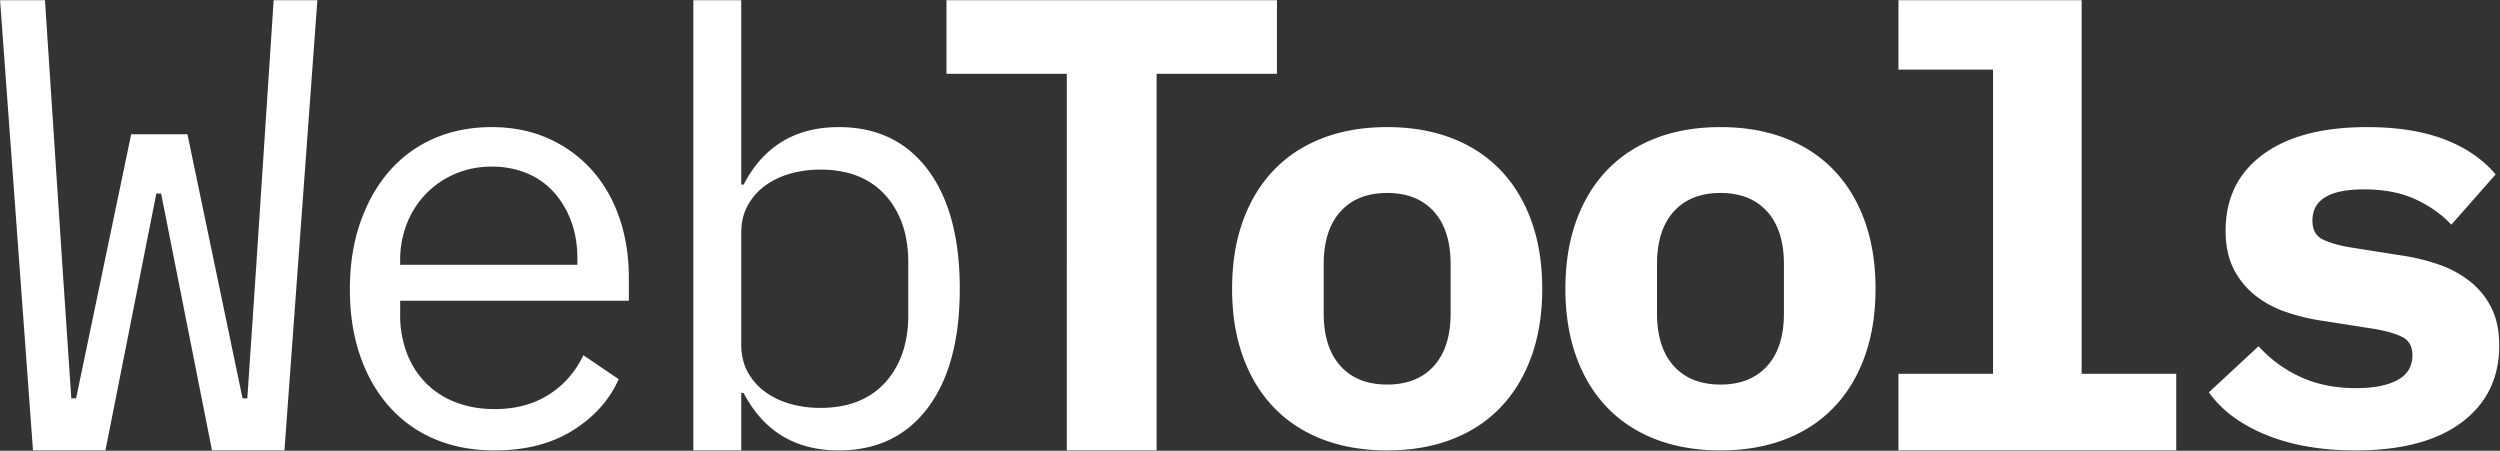 <svg xmlns="http://www.w3.org/2000/svg" width="2923" height="527" viewBox="0 0 2923 527">
  <rect x="0" y="0" width="2923" height="527" fill="#333333" stroke="none"/>
  <defs>
    <style>
      .cls-1 {
        fill: #fff;
        fill-rule: evenodd;
      }
    </style>
  </defs>
  <path id="WebTools" class="cls-1" d="M2824.8,233.316q-25.2-11.893-60.9-11.9-60.21,0-60.2,36.4,0,16.112,11.9,22.05,11.9,5.957,32.9,9.45l57.4,9.1a241.123,241.123,0,0,1,45.5,10.85,123.628,123.628,0,0,1,36.75,19.95,91.261,91.261,0,0,1,24.85,30.8q9.09,18.211,9.1,44.1,0,56.7-43.75,89.6t-124.25,32.9q-60.21,0-104.65-18.2-44.46-18.194-66.85-49.7l58.1-53.9a150.528,150.528,0,0,0,49.35,36.05q28.35,12.962,64.75,12.95,30.795,0,48.3-9.45t17.5-29.05q0-15.388-11.9-21.35-11.91-5.938-32.9-9.45l-58.1-9.1a240.019,240.019,0,0,1-45.5-10.85,118.824,118.824,0,0,1-36.4-19.95,92.86,92.86,0,0,1-24.5-30.8q-9.105-18.193-9.1-44.1,0-56.7,43.4-88.9t121.8-32.2q53.19,0,90.65,14.35,37.44,14.356,59.85,40.95l-51.8,58.8Q2849.99,245.227,2824.8,233.316Zm-605.14,203.7h110.6V81.416h-110.6V0.216h214.2v436.8h110.6v89.6h-324.8v-89.6Zm-75.45,39.2q-23.46,24.512-57.05,37.45t-75.6,12.95q-42,0-75.6-12.95t-57.05-37.45q-23.46-24.494-36.05-59.5t-12.6-79.1q0-44.1,12.6-79.1t36.05-59.5q23.445-24.493,57.05-37.45t75.6-12.95q42,0,75.6,12.95t57.05,37.45q23.445,24.512,36.05,59.5,12.6,35.012,12.6,79.1t-12.6,79.1Q2167.66,451.728,2144.21,476.216Zm-58.45-167.3q0-39.9-19.6-61.6t-54.6-21.7q-35.01,0-54.6,21.7t-19.6,61.6v57.4q0,39.9,19.6,61.6t54.6,21.7q35,0,54.6-21.7t19.6-61.6v-57.4Zm-331.24,167.3q-23.46,24.512-57.05,37.45t-75.6,12.95q-42,0-75.6-12.95t-57.05-37.45q-23.46-24.494-36.05-59.5t-12.6-79.1q0-44.1,12.6-79.1t36.05-59.5q23.445-24.493,57.05-37.45t75.6-12.95q42,0,75.6,12.95t57.05,37.45q23.445,24.512,36.05,59.5,12.6,35.012,12.6,79.1t-12.6,79.1Q1777.97,451.728,1754.52,476.216Zm-58.45-167.3q0-39.9-19.6-61.6t-54.6-21.7q-35.01,0-54.6,21.7t-19.6,61.6v57.4q0,39.9,19.6,61.6t54.6,21.7q35,0,54.6-21.7t19.6-61.6v-57.4Zm-343.76,217.7h-105V86.316h-140.7V0.216h386.4v86.1h-140.7v440.3Zm-267.6-49.7q-37.455,49.712-103.954,49.7-76.3,0-111.3-67.2h-2.8v67.2h-56V0.216h56v215.6h2.8q34.995-67.2,111.3-67.2,66.5,0,103.954,49.7t37.45,139.3Q1122.16,427.228,1084.71,476.916Zm-22.75-170.1q0-48.988-26.95-78.75-26.955-29.744-75.954-29.75a127.185,127.185,0,0,0-35.7,4.9,90.989,90.989,0,0,0-29.4,14.35,70.17,70.17,0,0,0-19.95,23.1q-7.35,13.65-7.35,31.85v130.2q0,18.212,7.35,31.85a70.17,70.17,0,0,0,19.95,23.1,90.746,90.746,0,0,0,29.4,14.35,126.749,126.749,0,0,0,35.7,4.9q48.988,0,75.954-29.75,26.94-29.743,26.95-78.75v-61.6Zm-594.088,61.6a123.168,123.168,0,0,0,7.7,44.1,100.245,100.245,0,0,0,22.05,35,97.611,97.611,0,0,0,35,22.75q20.64,8.056,45.85,8.05,36.39,0,63-16.8t40.6-46.2l41.3,28q-16.11,36.406-53.55,59.85-37.455,23.445-91.35,23.45-39.21,0-70.35-13.3a147.539,147.539,0,0,1-53.2-38.15q-22.05-24.838-33.95-59.5t-11.9-77.35q0-43.393,12.25-78.4t33.95-59.85a145.98,145.98,0,0,1,52.15-38.15q30.45-13.288,67.55-13.3,36.39,0,66.15,13.3a148.818,148.818,0,0,1,50.75,36.75q21,23.462,32.2,55.65,11.19,32.206,11.2,70.7v26.6h-267.4v16.8Zm207.2-58.8v-7.7q0-23.788-7.35-43.4a105.386,105.386,0,0,0-20.3-33.95,86.738,86.738,0,0,0-31.5-22.05,105.913,105.913,0,0,0-40.95-7.7,107.232,107.232,0,0,0-42.7,8.4,104.2,104.2,0,0,0-33.95,23.1,105.4,105.4,0,0,0-22.4,34.65,115.829,115.829,0,0,0-8.05,43.75v4.9h207.2Zm-427.2,217-59.5-300.3h-5.6l-59.5,300.3h-84.7L0.069,0.216h52.5l20.3,309.4,10.5,156.1h5.6l64.4-308.7h65.8l64.4,308.7h5.6l10.5-156.1,20.3-309.4h51.1l-38.5,526.4h-84.7Z"/>
</svg>
